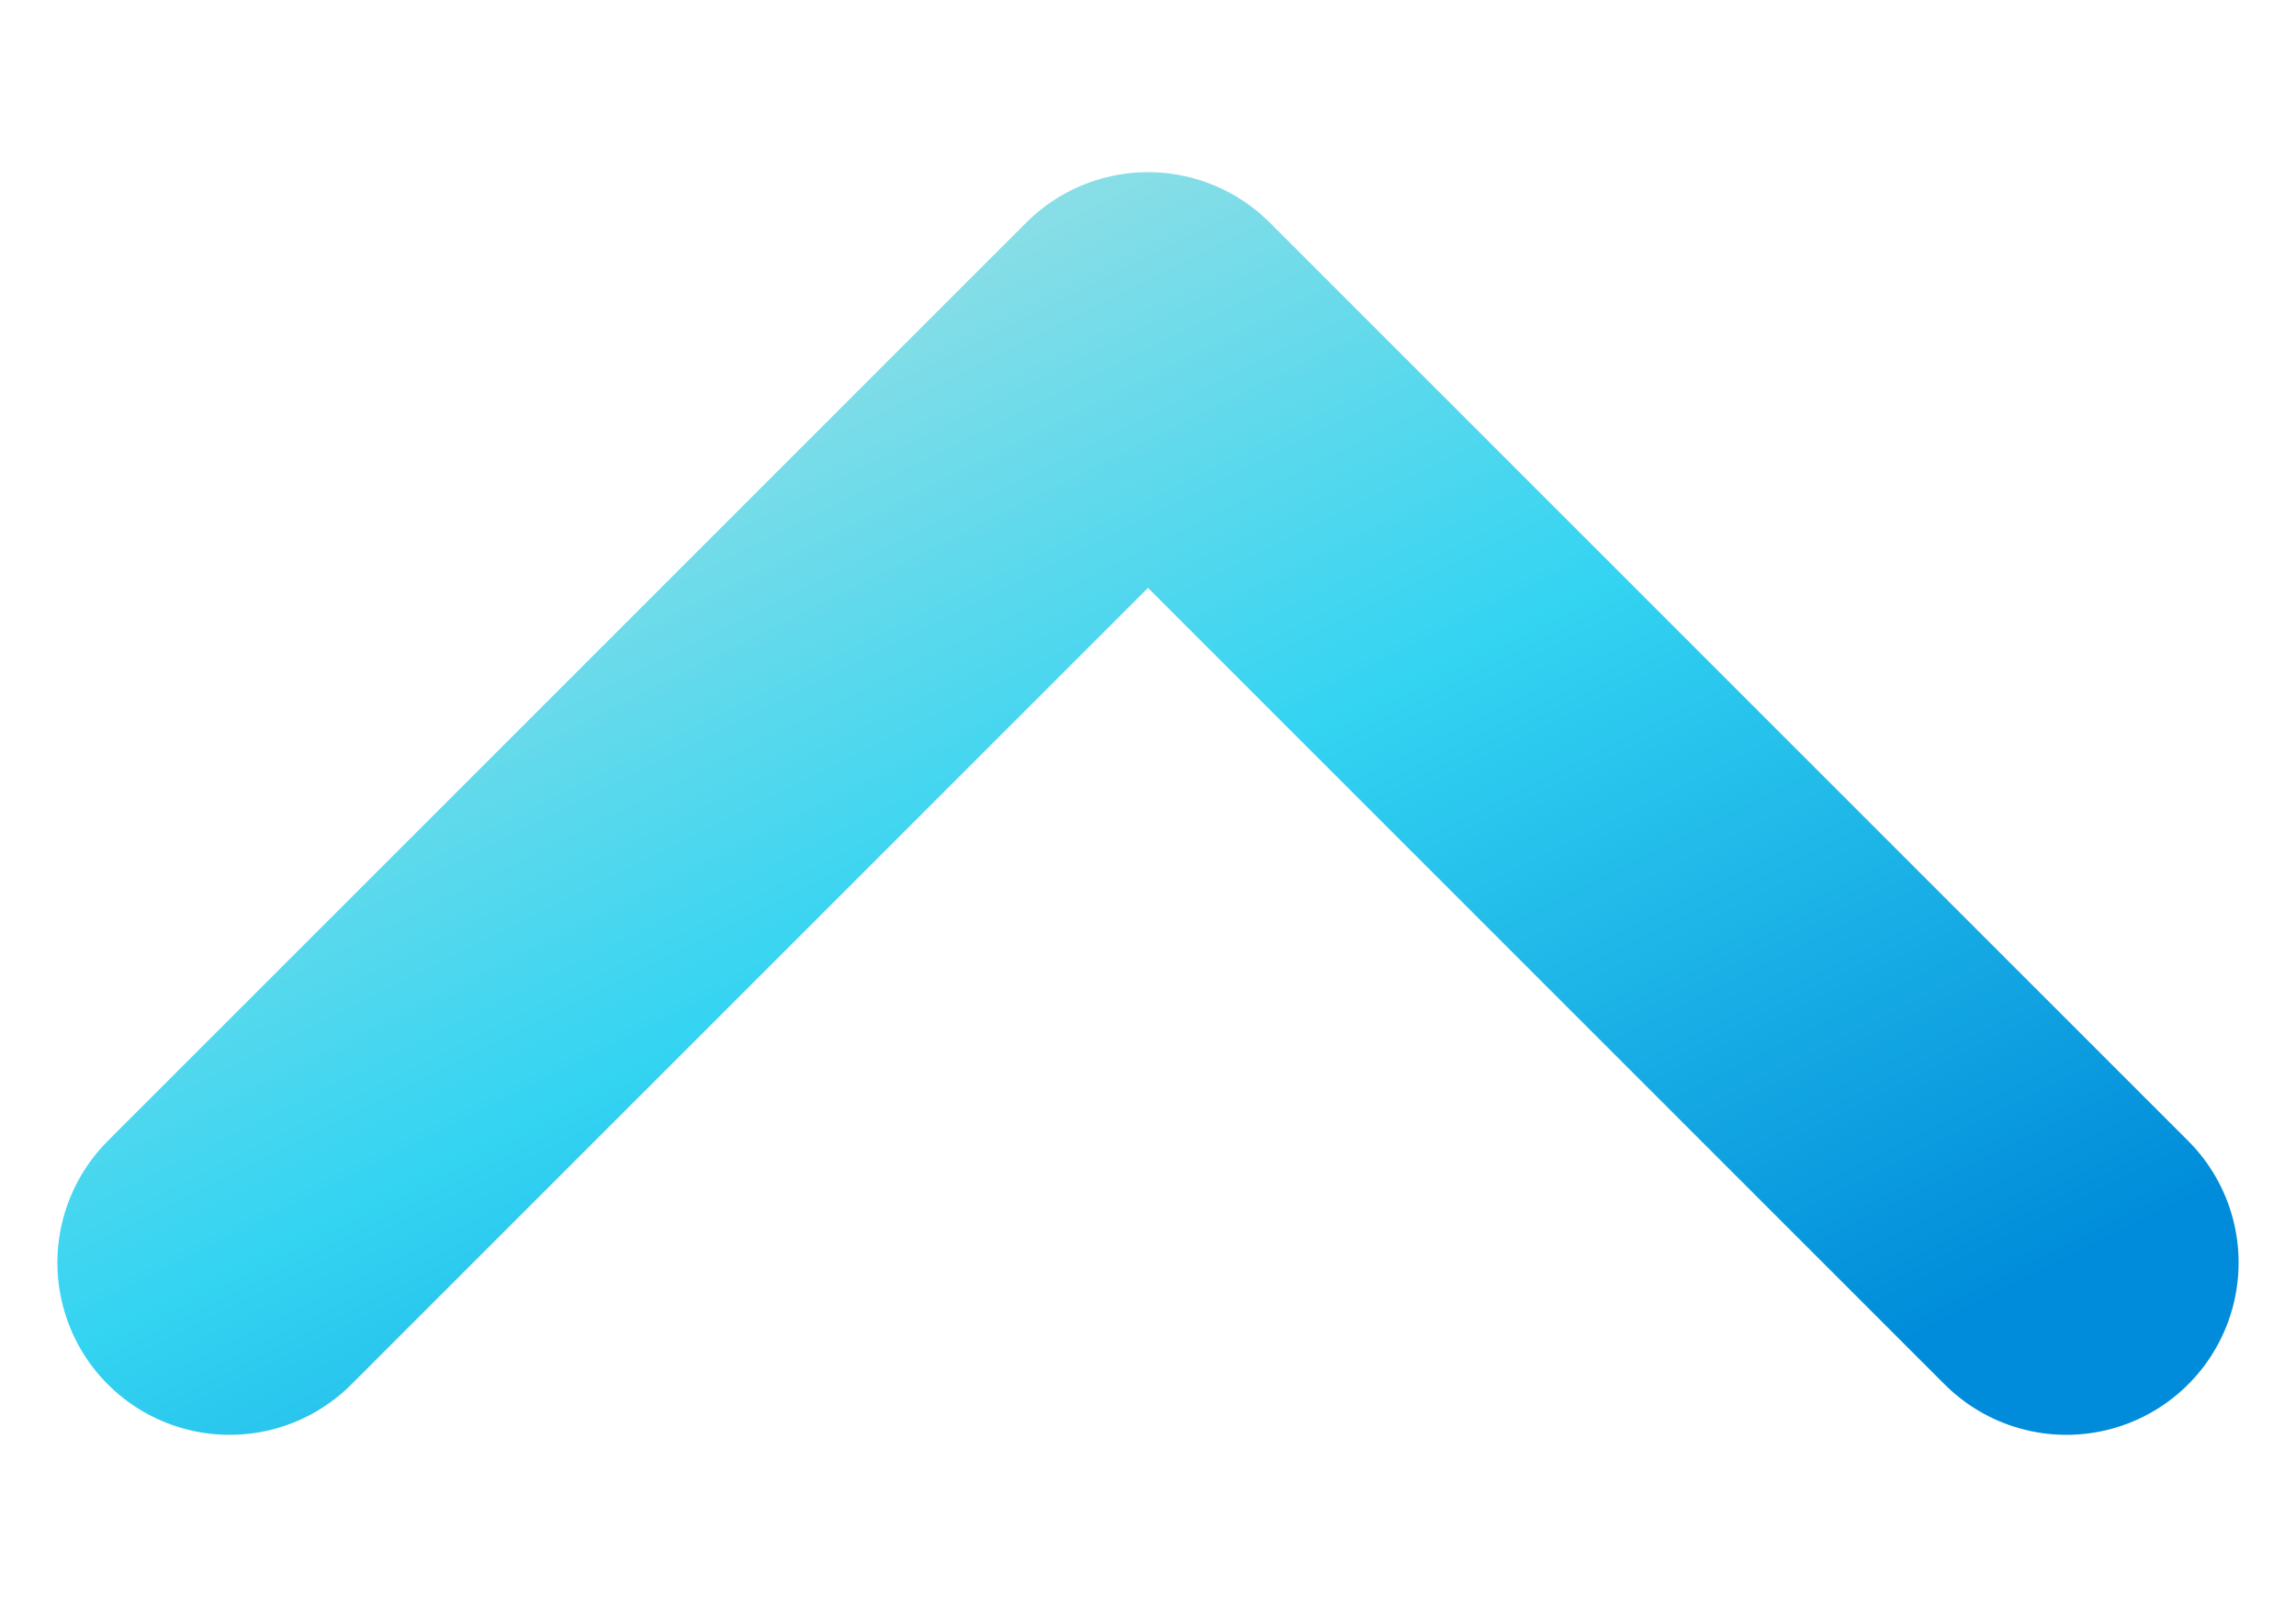 <svg width="10" height="7" viewBox="0 0 10 7" fill="none" xmlns="http://www.w3.org/2000/svg">
<path d="M9 5.5L5 1.5L1 5.5" stroke="url(#paint0_linear_4001_81)" stroke-width="1.5" stroke-linecap="round" stroke-linejoin="round"/>
<defs>
<linearGradient id="paint0_linear_4001_81" x1="9" y1="5.5" x2="5.8" y2="-0.9" gradientUnits="userSpaceOnUse">
<stop stop-color="#008CDA"/>
<stop offset="0.5" stop-color="#34D4F2"/>
<stop offset="1" stop-color="#ACE2E1"/>
</linearGradient>
</defs>
</svg>
